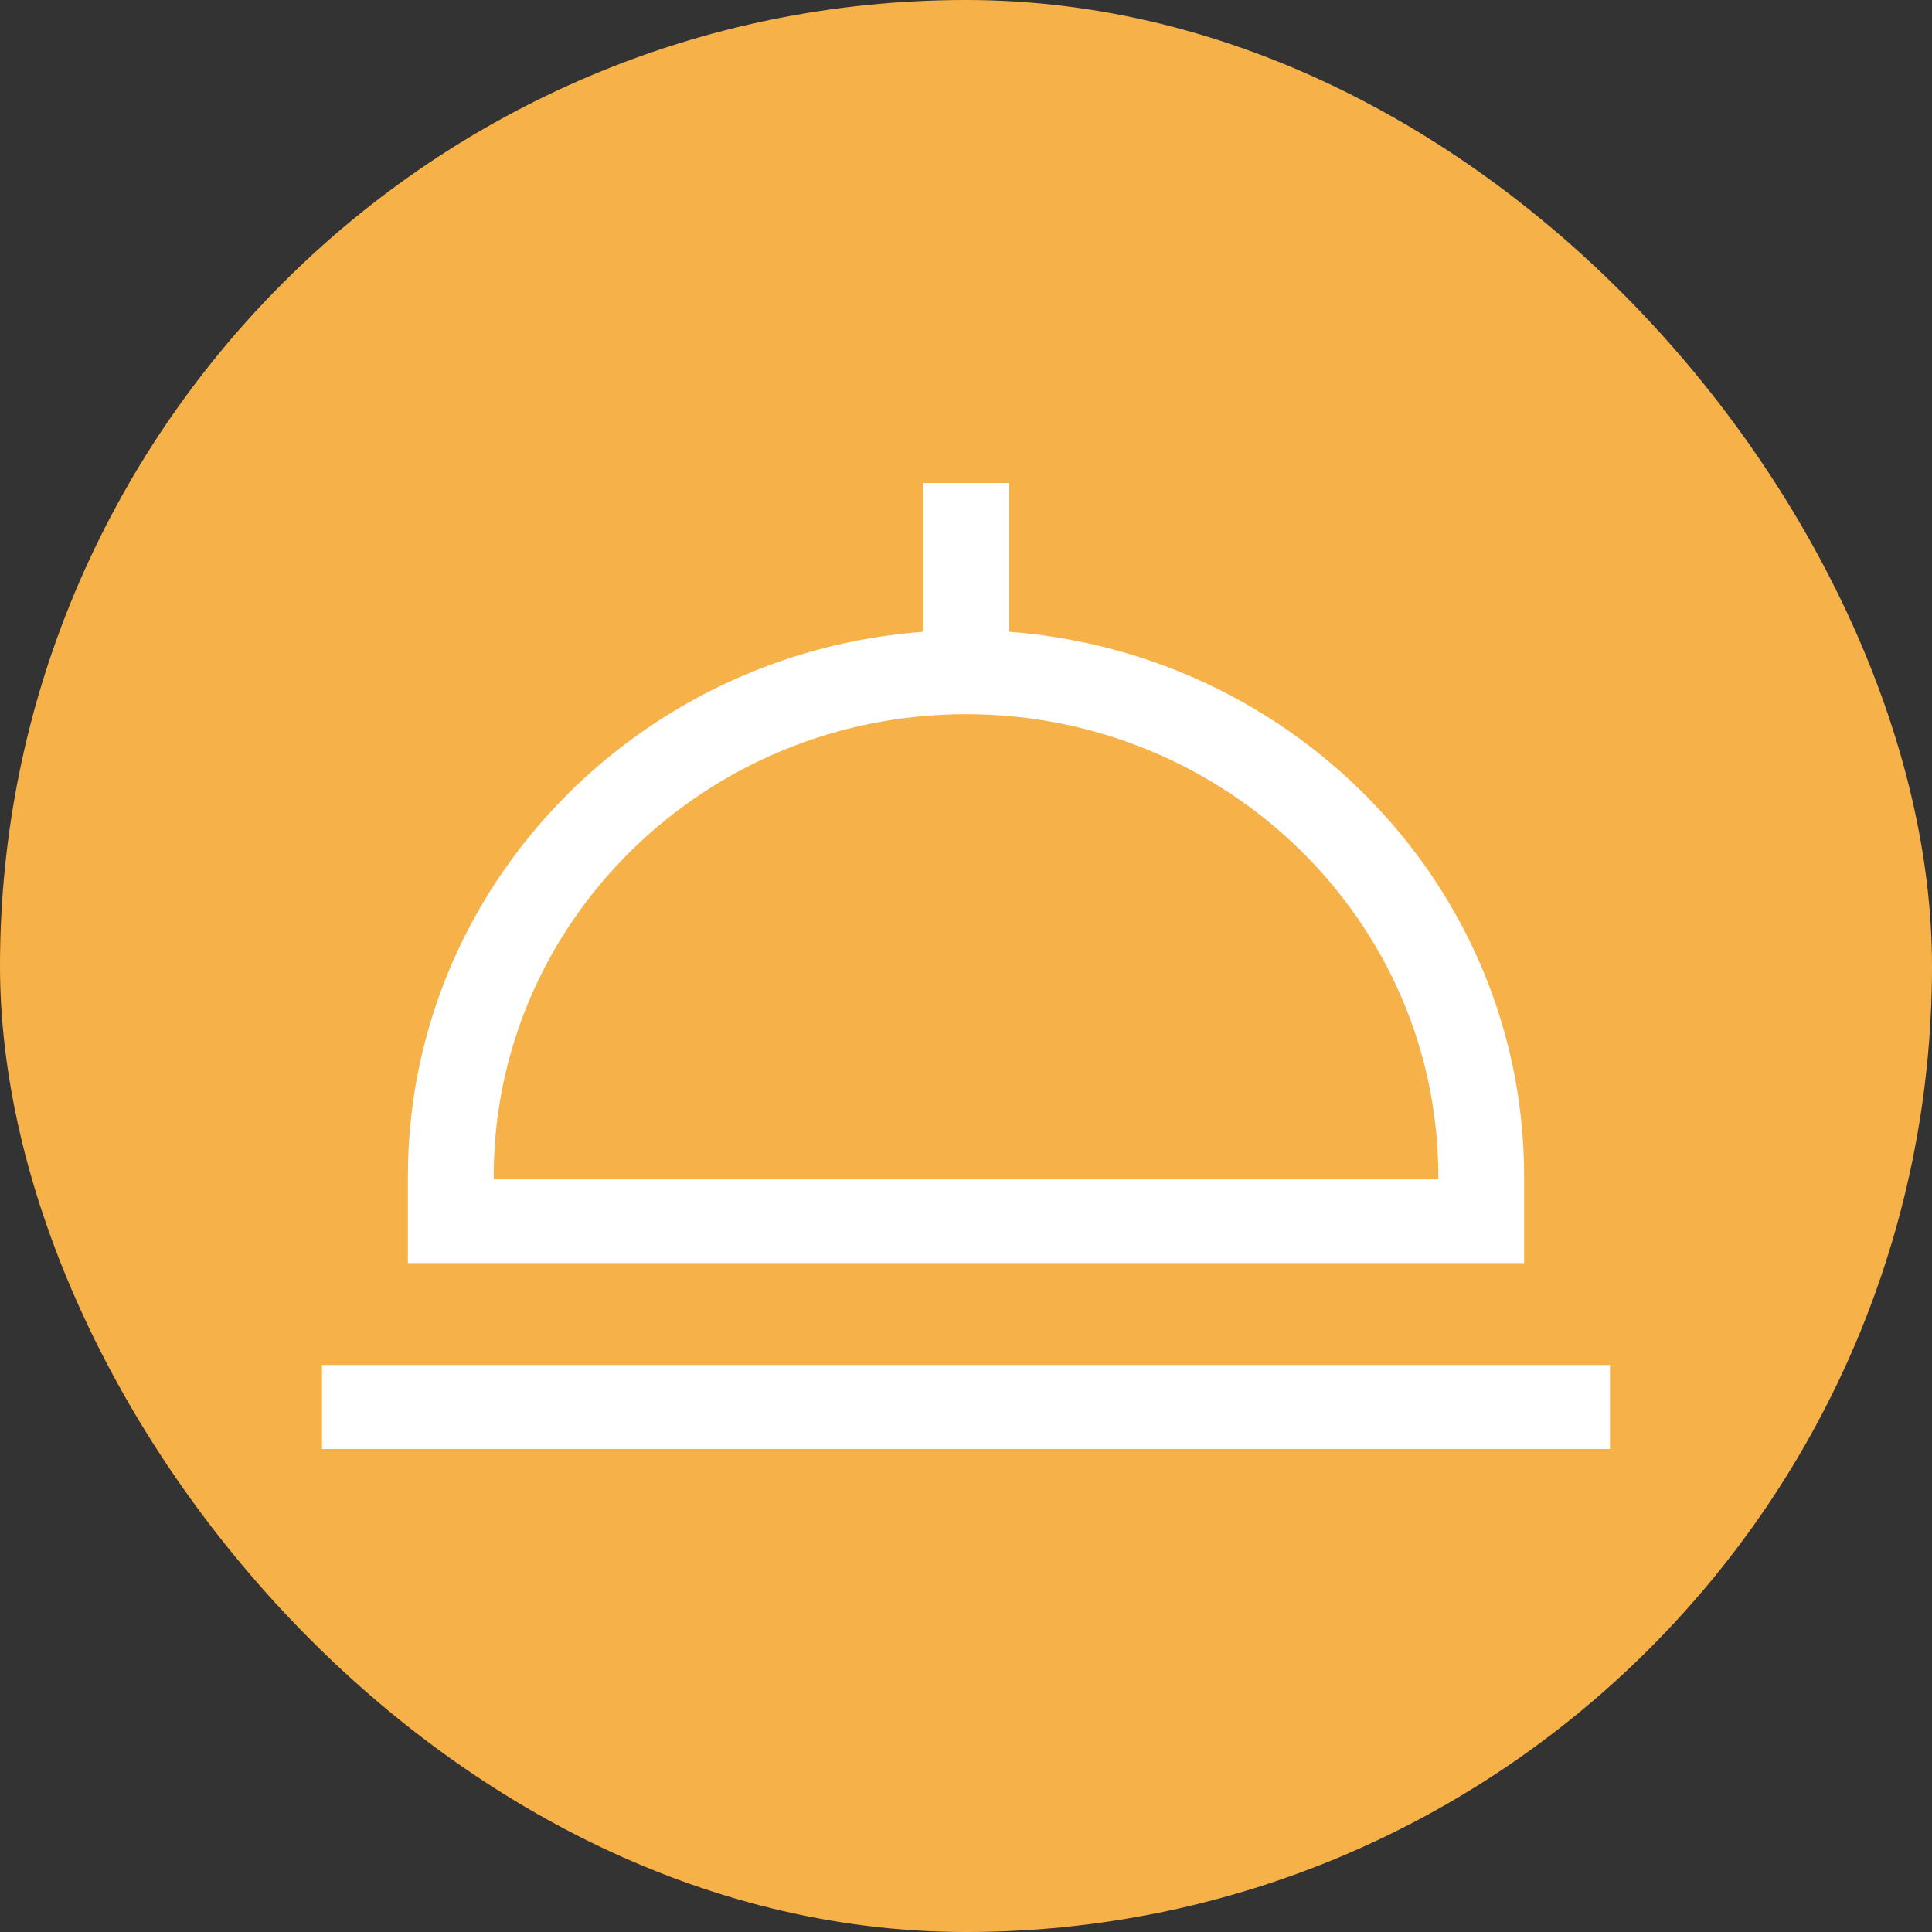 <svg width="24" height="24" viewBox="0 0 24 24" fill="none" xmlns="http://www.w3.org/2000/svg">
<rect x="0" y="0" width="24" height="24" fill="#333333" stroke="none"/>
<g id="Group 1171275557">
<g id="Group 1171275513">
<rect id="Rectangle 39949" width="24" height="24" rx="12" fill="#F7B149"/>
</g>
<path id="Vector" d="M5.067 14.611C5.067 11.046 7.892 8.115 11.467 7.848V6H12.533V7.848C16.108 8.115 18.933 11.046 18.933 14.611V15.69H5.067V14.611ZM6.133 14.647H17.867V14.611C17.867 11.446 15.235 8.872 12 8.872C8.765 8.872 6.133 11.446 6.133 14.611V14.647ZM20 16.956H4V18H20V16.956Z" fill="white"/>
</g>
</svg>
